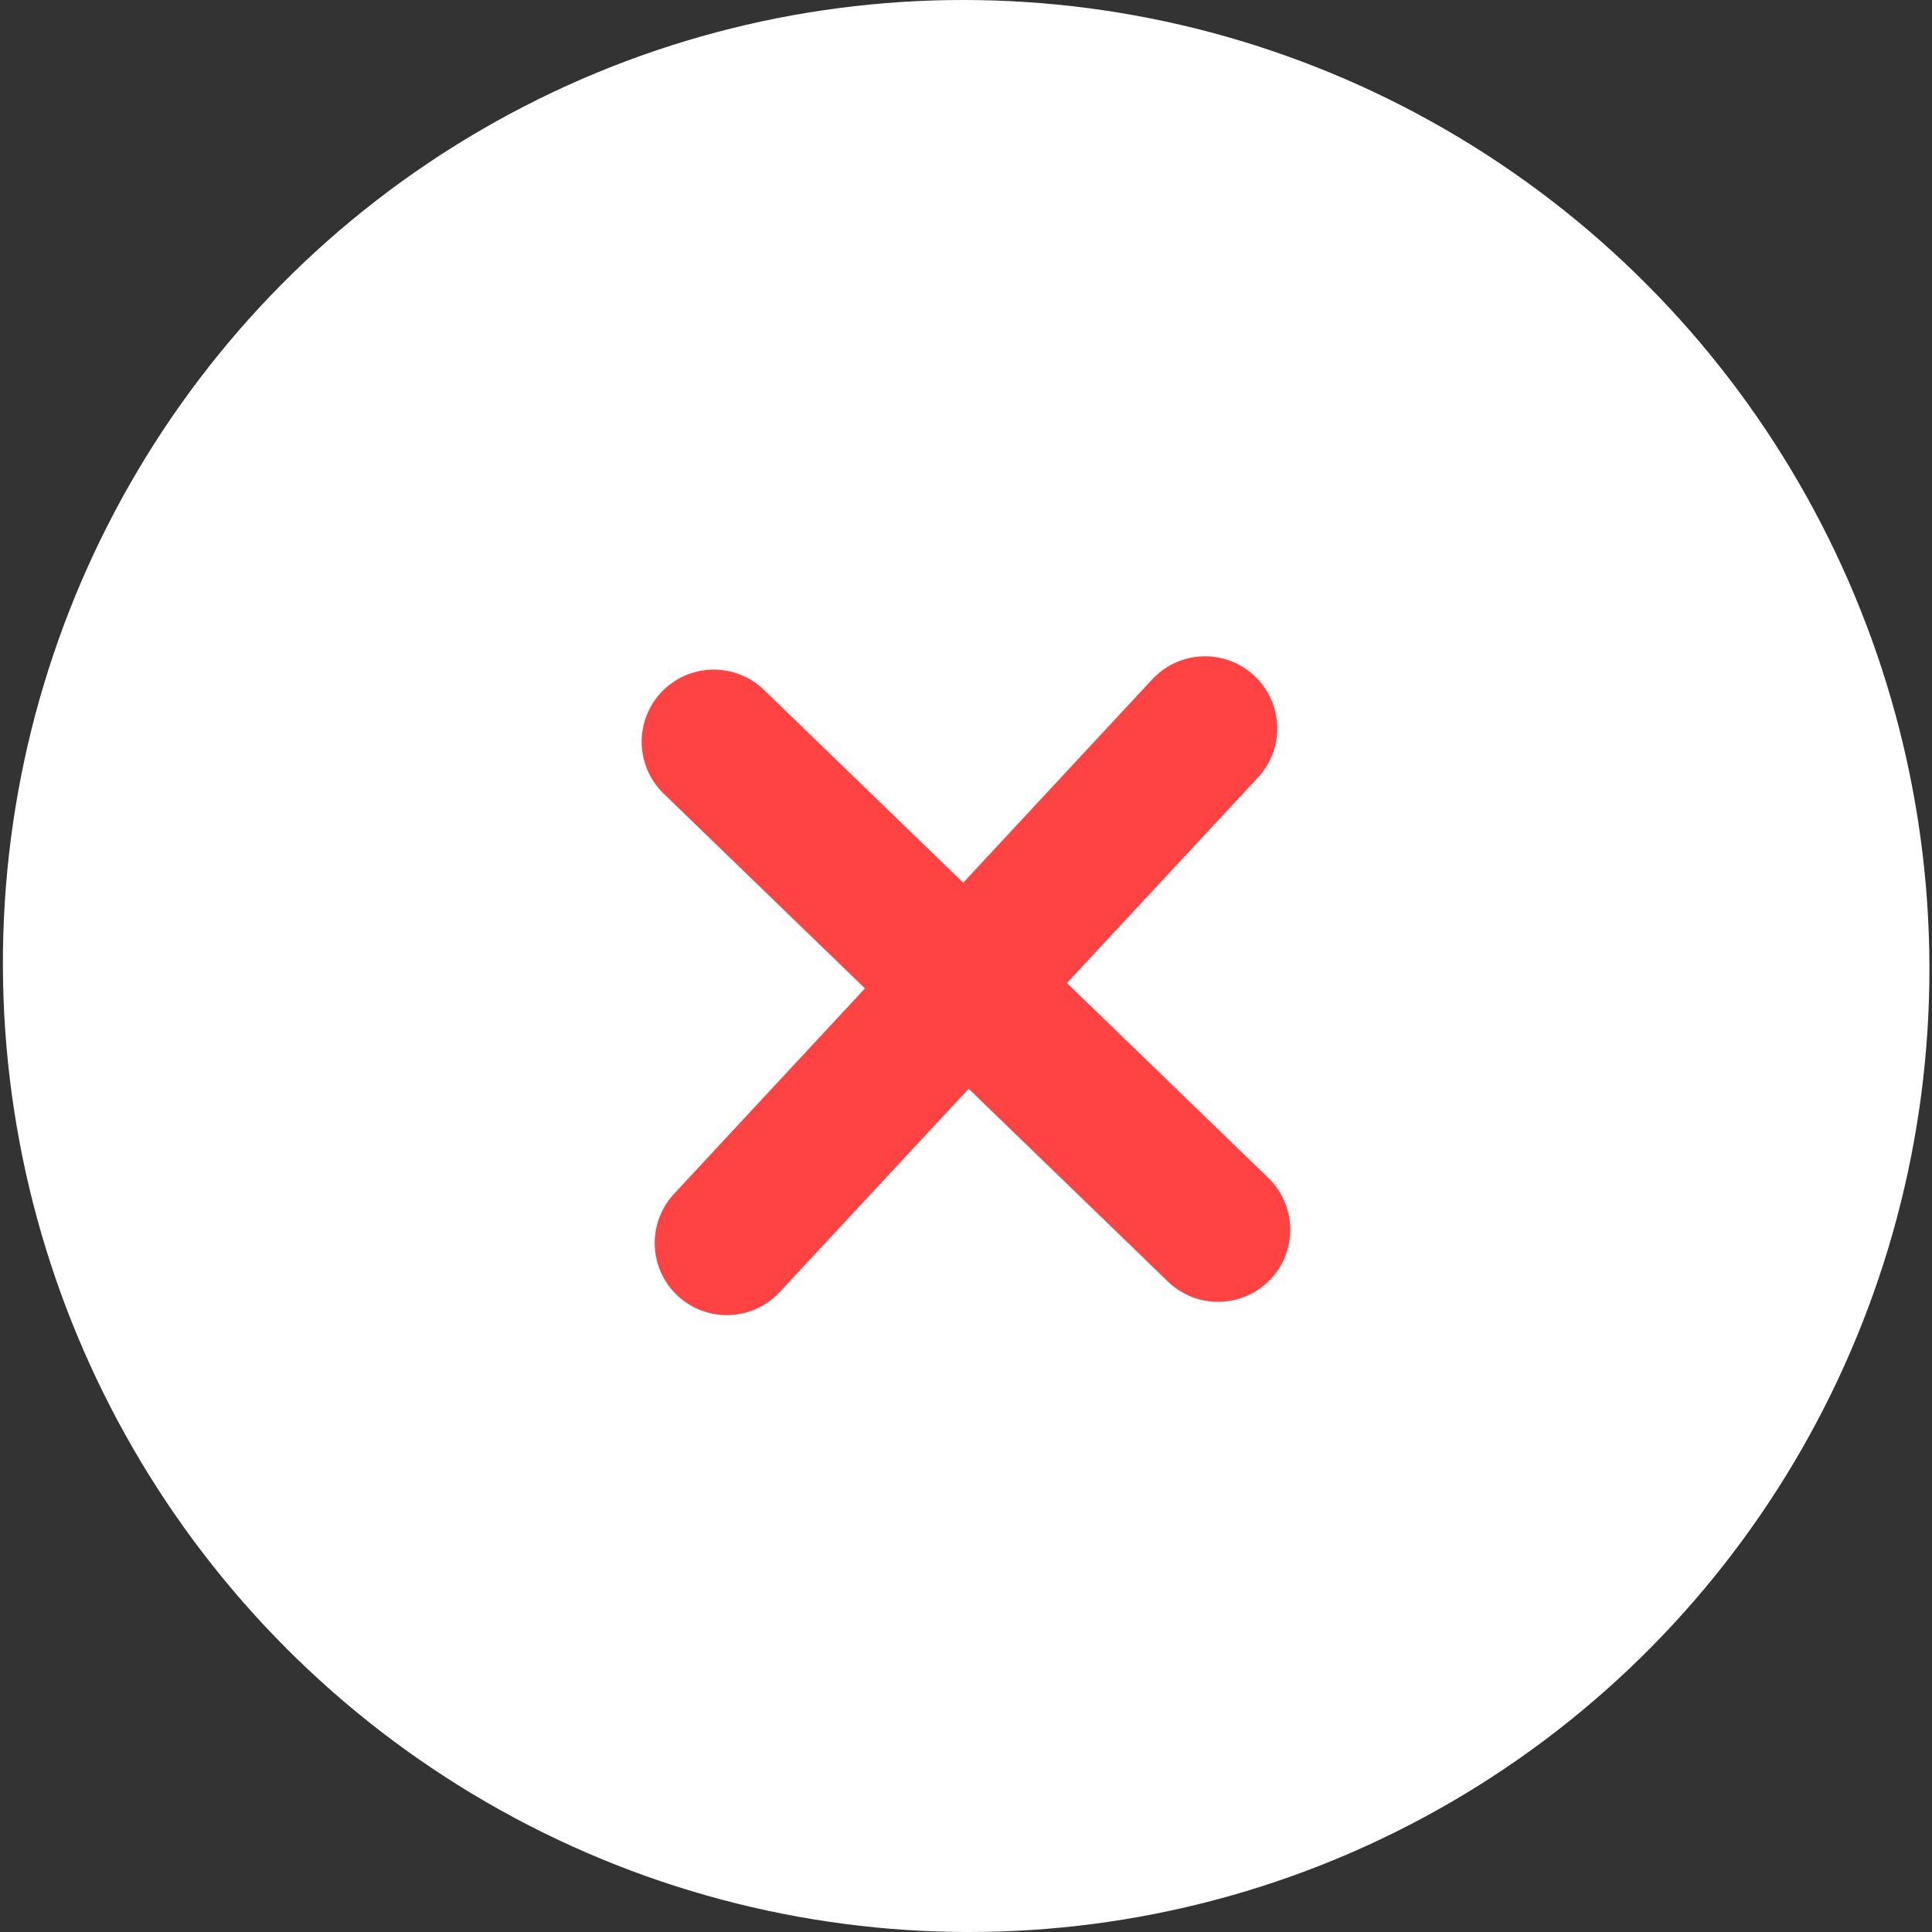<svg width="24" height="24" viewBox="0 0 24 24" fill="none" xmlns="http://www.w3.org/2000/svg">
<rect x="0" y="0" width="24" height="24" fill="#333333" stroke="none"/>
<ellipse cx="11.966" cy="12" rx="11.966" ry="12" transform="matrix(1 0 0.003 1 0 0)" fill="white"/>
<path d="M9.029 15.441L14.97 9.049" stroke="#FF4343" stroke-width="1.792" stroke-linecap="round" stroke-linejoin="round"/>
<path d="M8.867 9.214L15.132 15.276" stroke="#FF4343" stroke-width="1.792" stroke-linecap="round" stroke-linejoin="round"/>
</svg>
